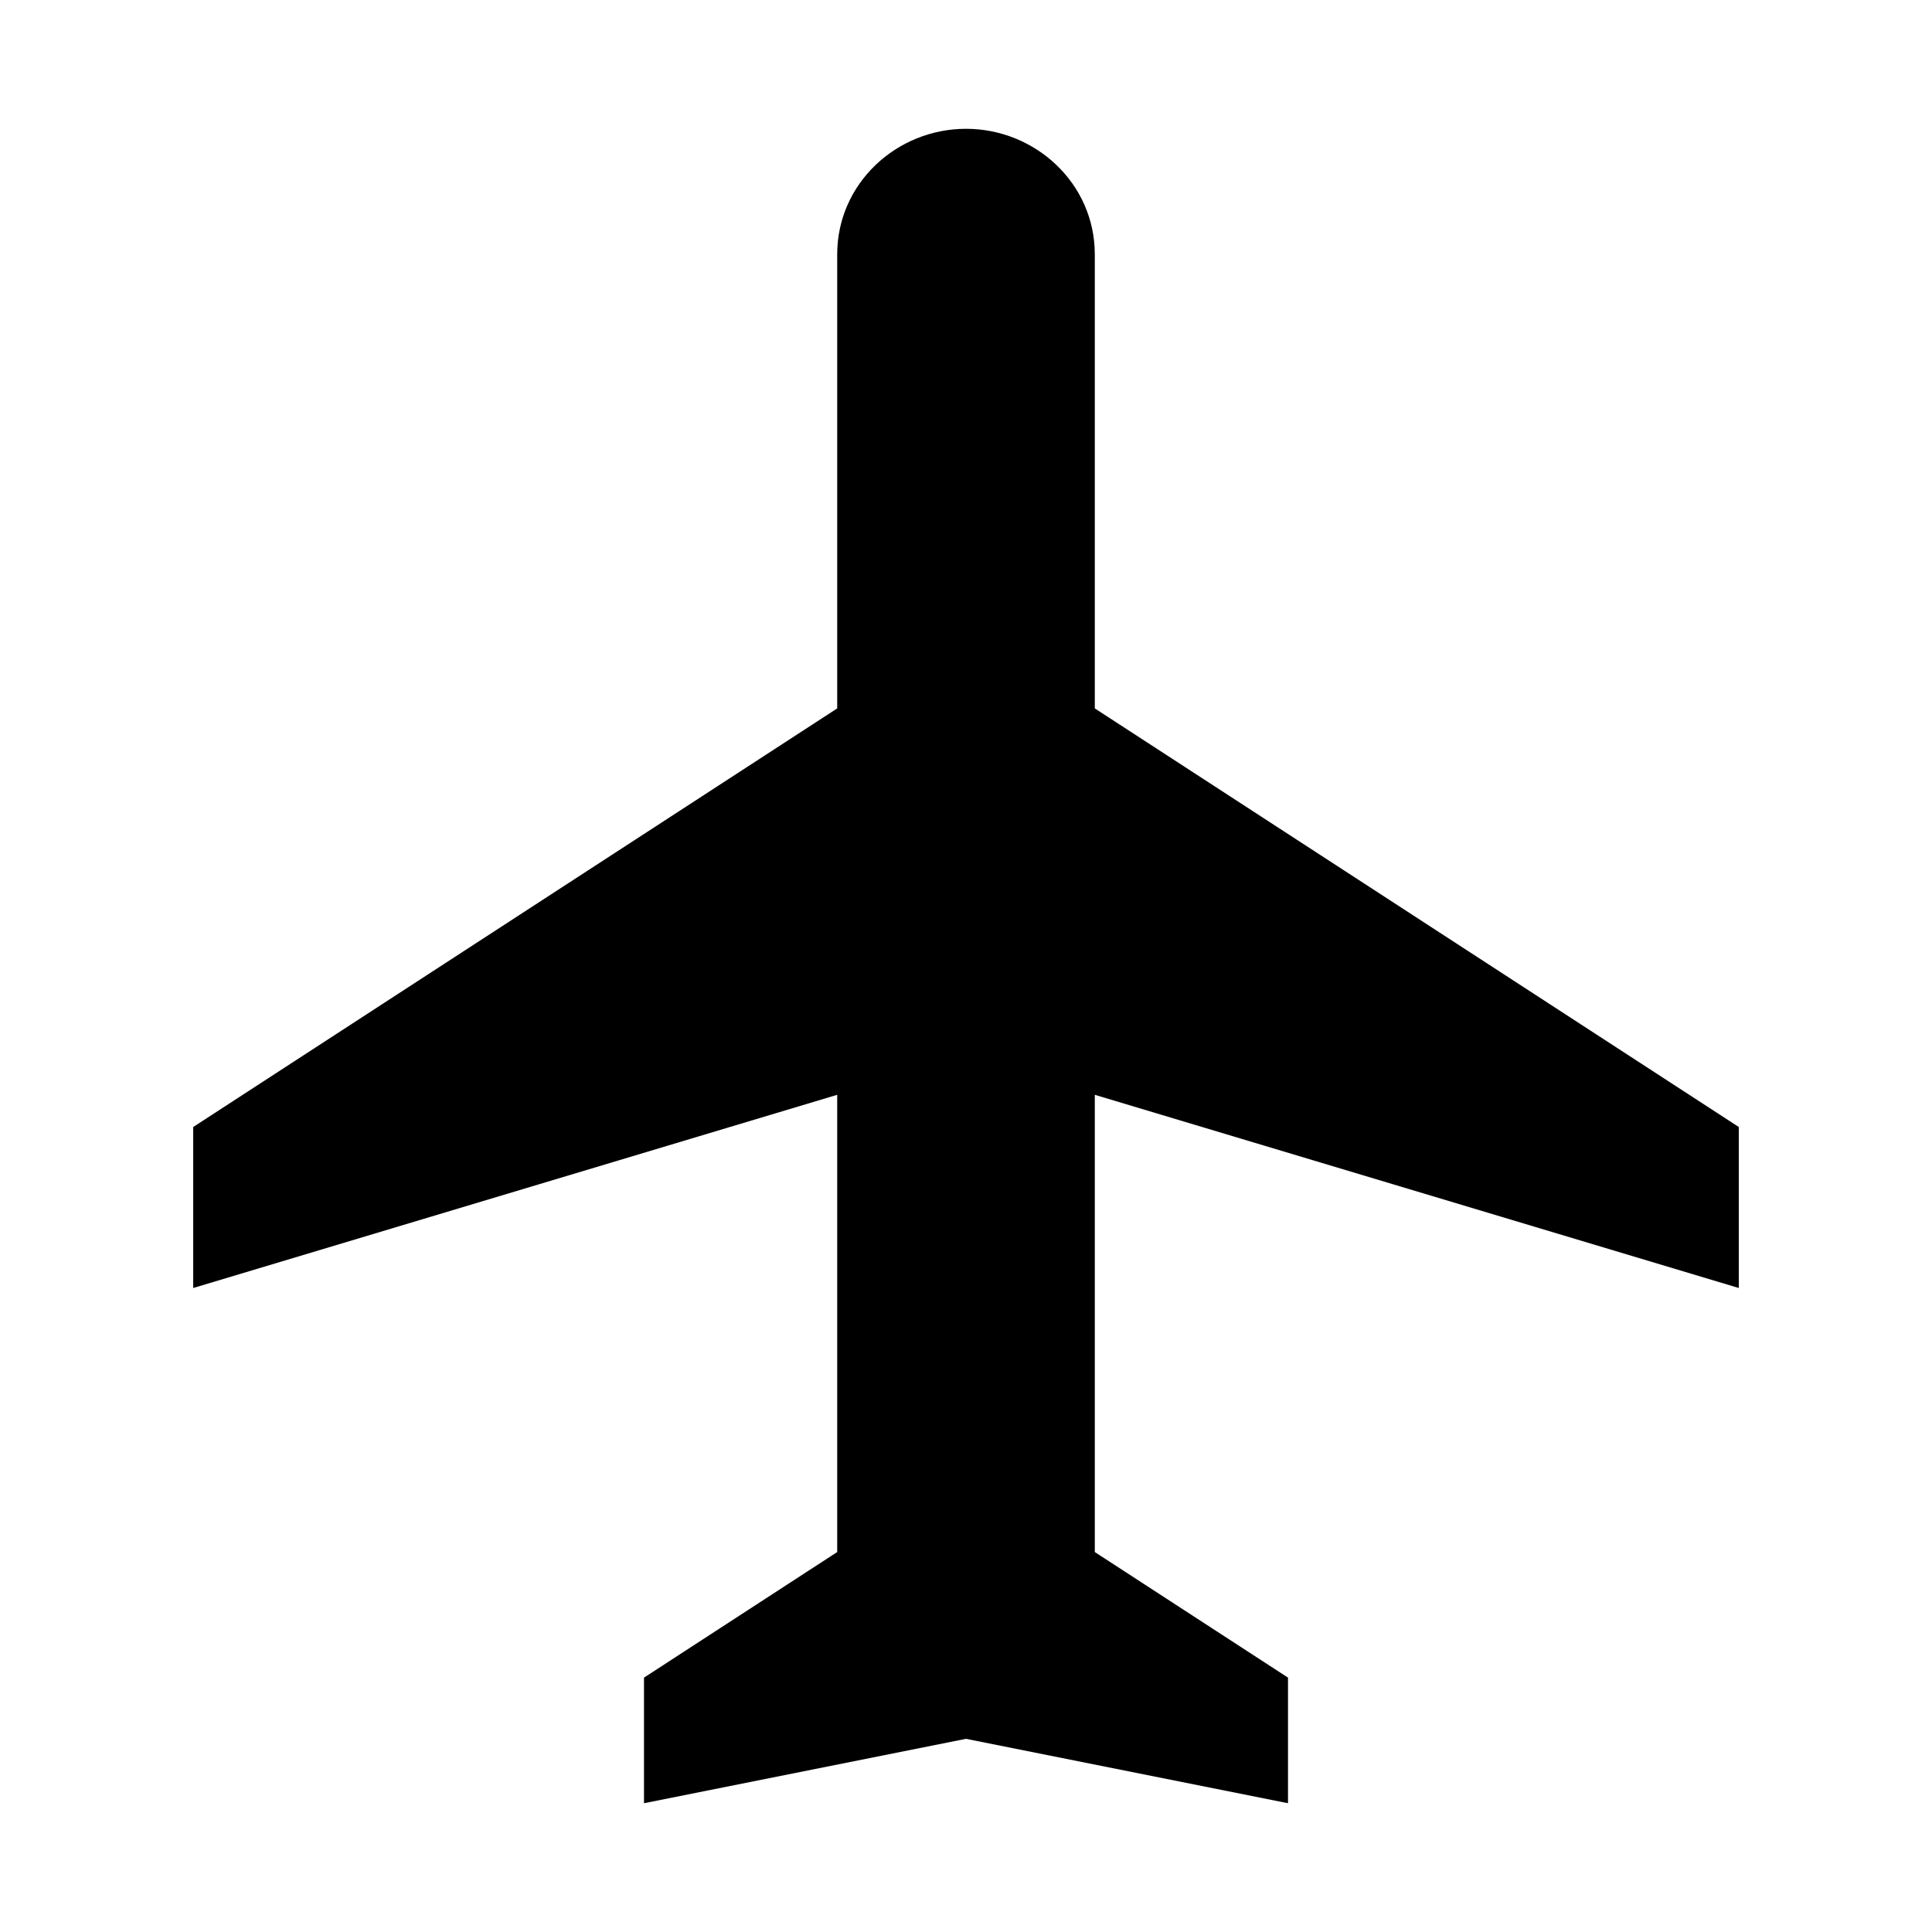 <?xml version="1.0" standalone="no"?><!DOCTYPE svg PUBLIC "-//W3C//DTD SVG 1.1//EN" "http://www.w3.org/Graphics/SVG/1.1/DTD/svg11.dtd"><svg t="1501759533225" class="icon" style="" viewBox="0 0 1024 1024" version="1.1" xmlns="http://www.w3.org/2000/svg" p-id="16011" xmlns:xlink="http://www.w3.org/1999/xlink" width="200" height="200"><defs><style type="text/css"></style></defs><path d="M921.6 682.667v-85.333l-341.333-221.867v-240.64c0-37.724-31.616-66.56-68.267-66.56-36.649 0-68.267 28.838-68.267 66.56v240.64l-341.333 221.867v85.333l341.333-102.4v242.351l-102.4 66.558v66.558l170.667-34.133 170.667 34.133v-66.558l-102.4-66.558v-242.351l341.333 102.4z" p-id="16012"></path></svg>